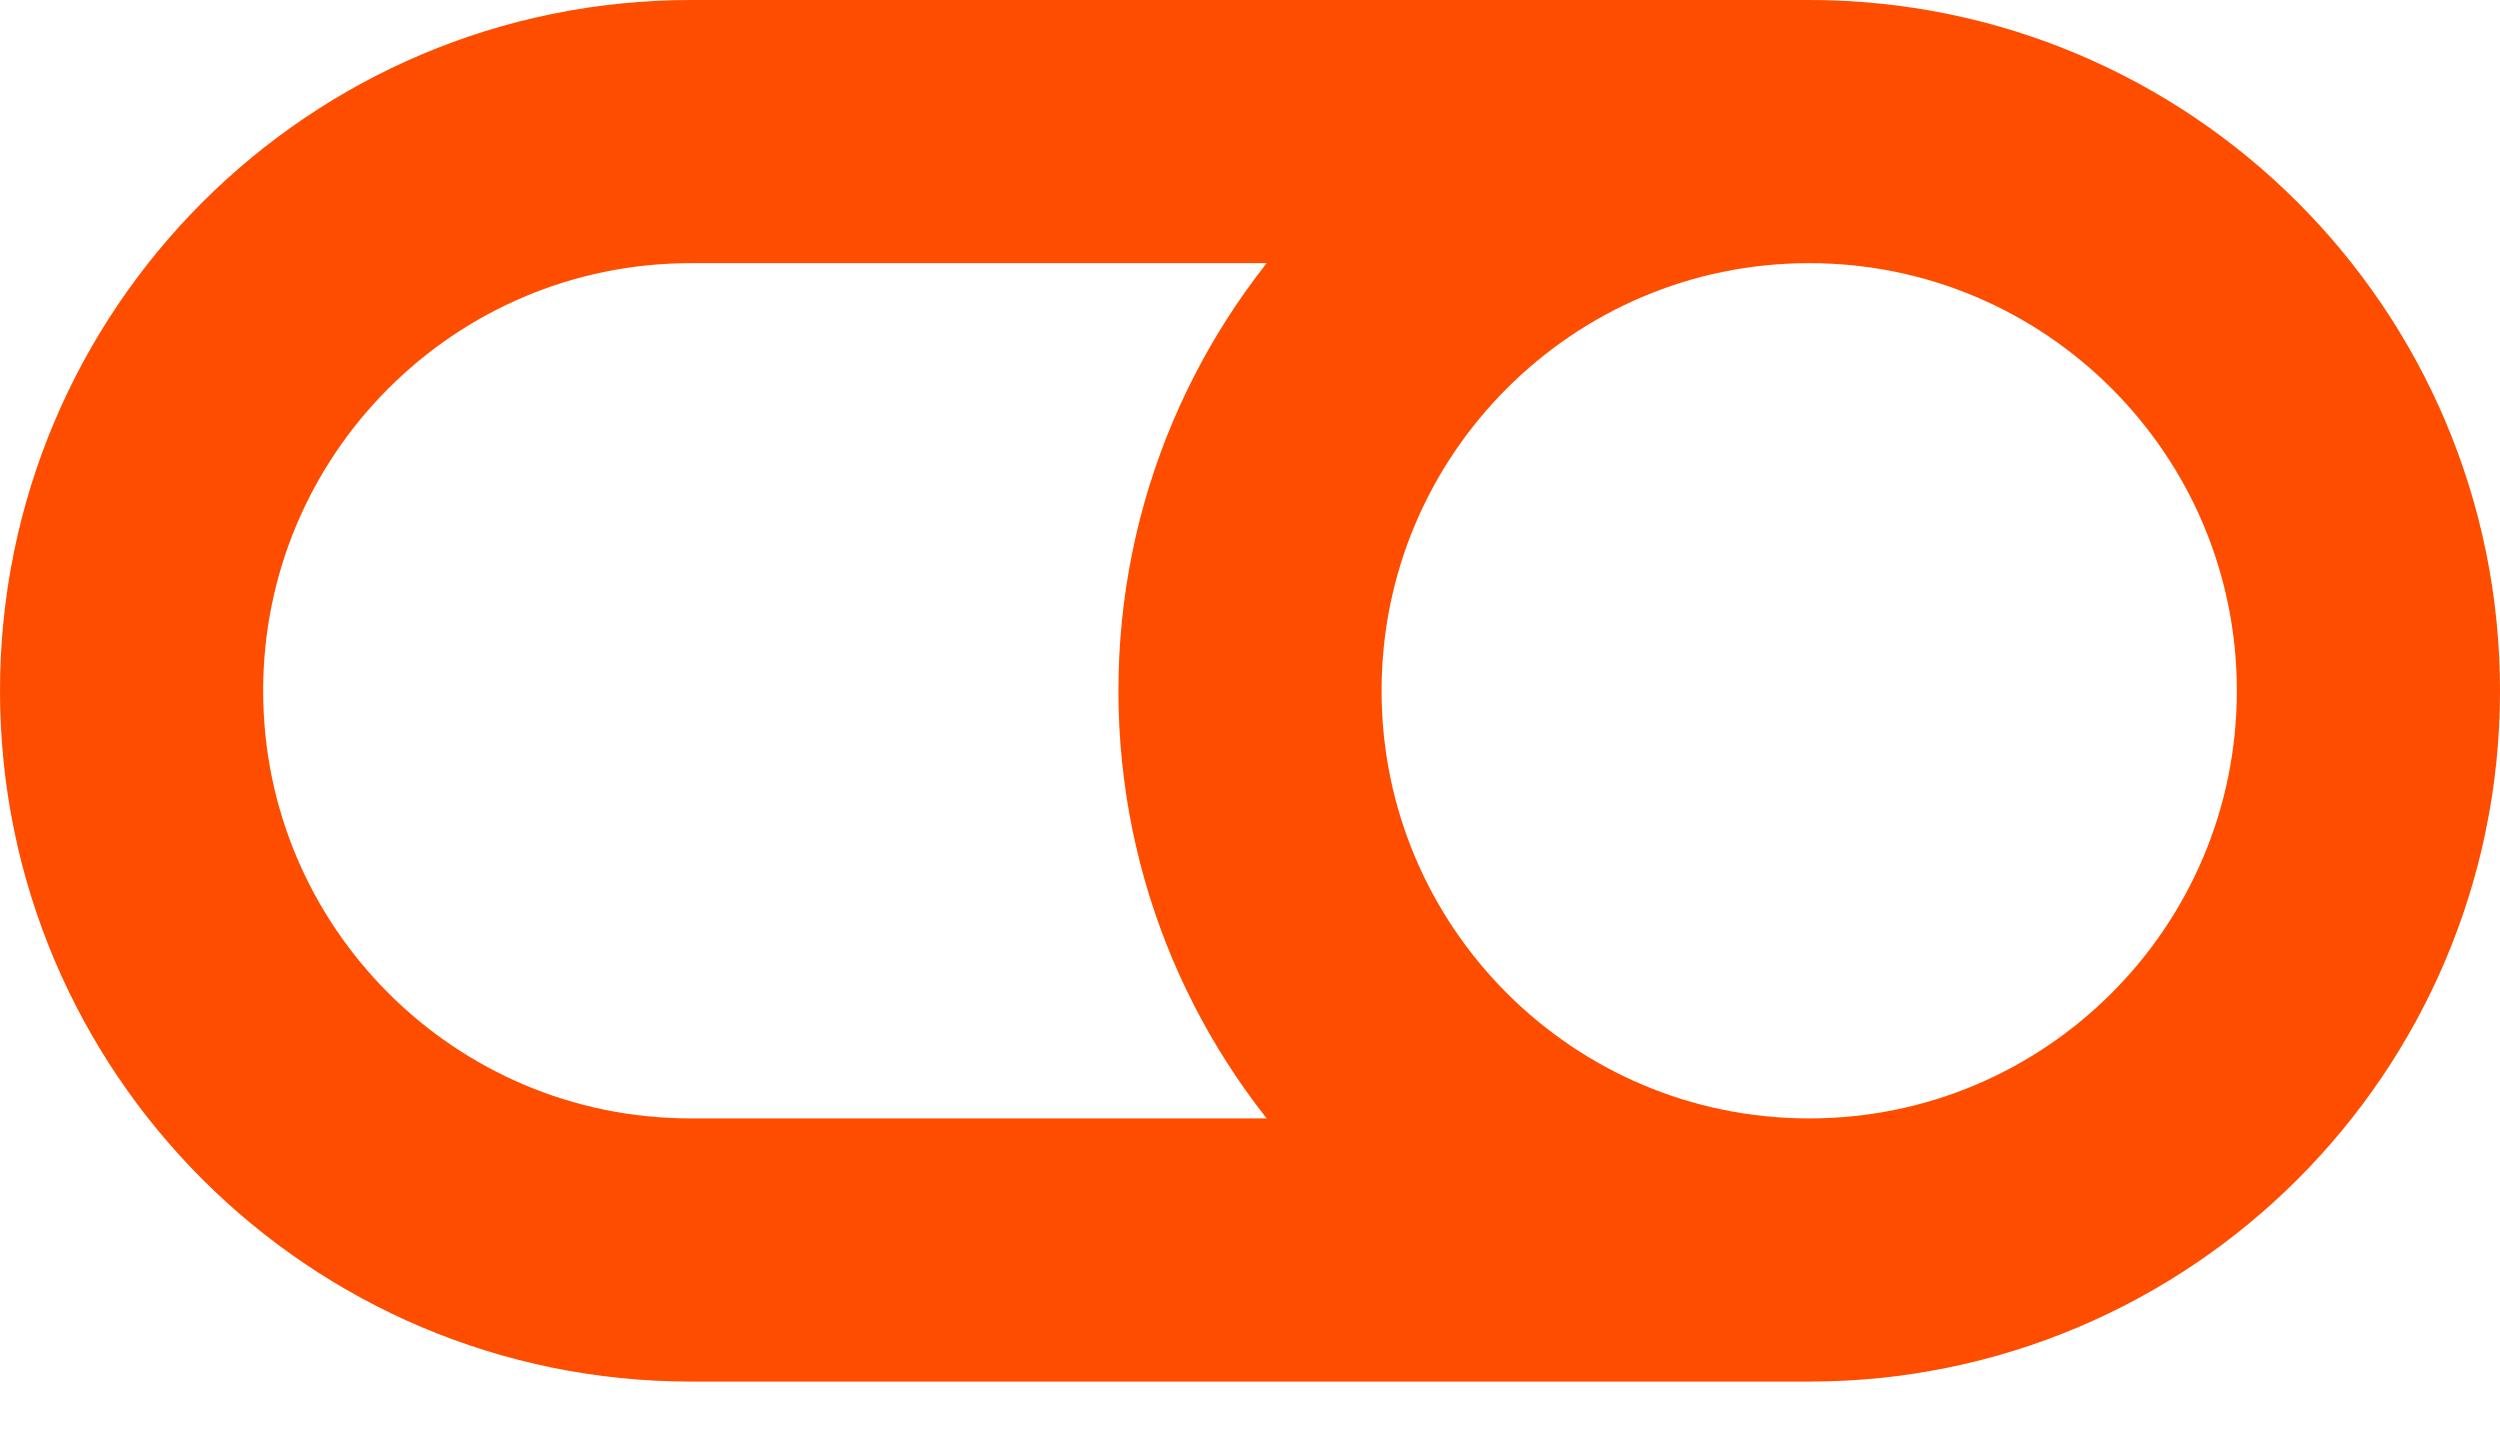 <svg width="19" height="11" viewBox="0 0 19 11" fill="none" xmlns="http://www.w3.org/2000/svg">
<path d="M13.75 9.5H5.25C2.903 9.5 1 7.597 1 5.25C1 2.903 2.903 1 5.25 1H13.75M13.75 9.5C16.097 9.5 18 7.597 18 5.25C18 2.903 16.097 1 13.75 1M13.75 9.5C11.403 9.5 9.5 7.597 9.5 5.25C9.5 2.903 11.403 1 13.75 1" stroke="#FF4D00" stroke-width="2"/>
</svg>
